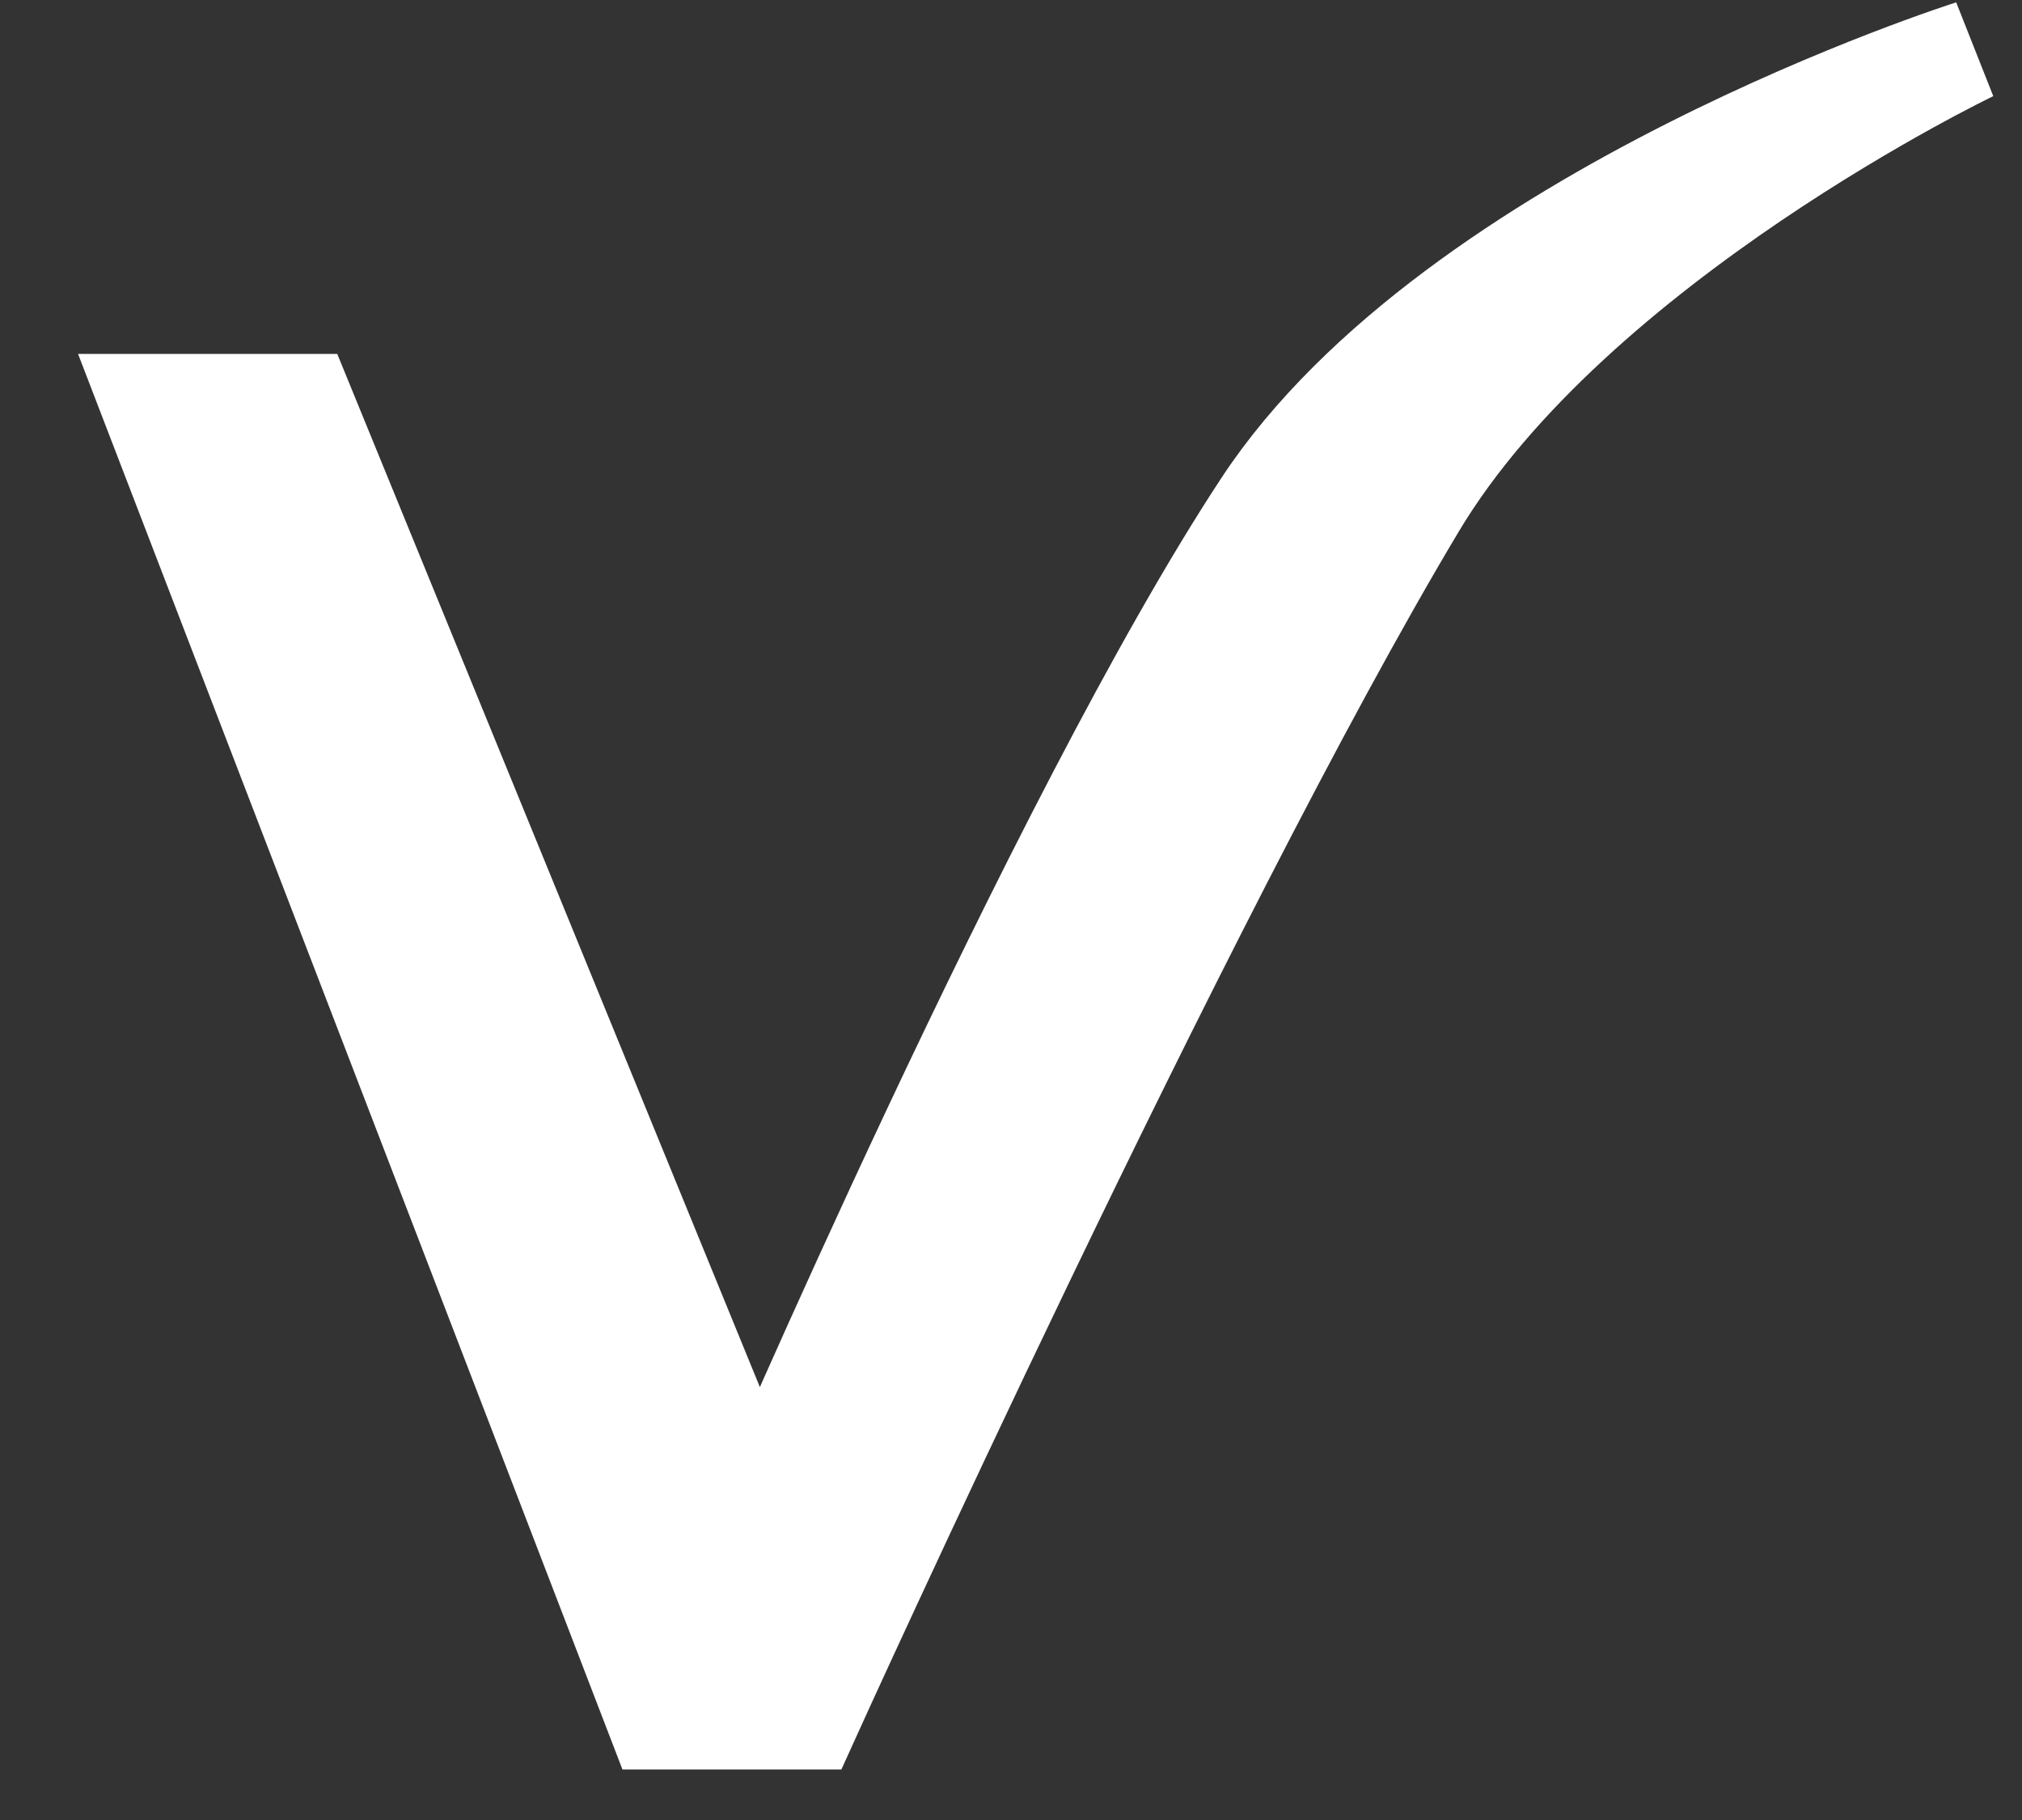 <svg width="20" height="18" viewBox="0 0 20 18" fill="none" xmlns="http://www.w3.org/2000/svg">
<rect x="0" y="0" width="20" height="18" fill="#333333" stroke="none"/>
<path d="M3 4H1.5L6.5 17H8C8 17 11.686 8.869 14 5C15.566 2.383 19.5 0.5 19.5 0.5C19.5 0.5 14.401 2.115 12.5 5C10.462 8.094 7.5 15 7.5 15L3 4Z" fill="white" stroke="white" stroke-linecap="round"/>
</svg>
